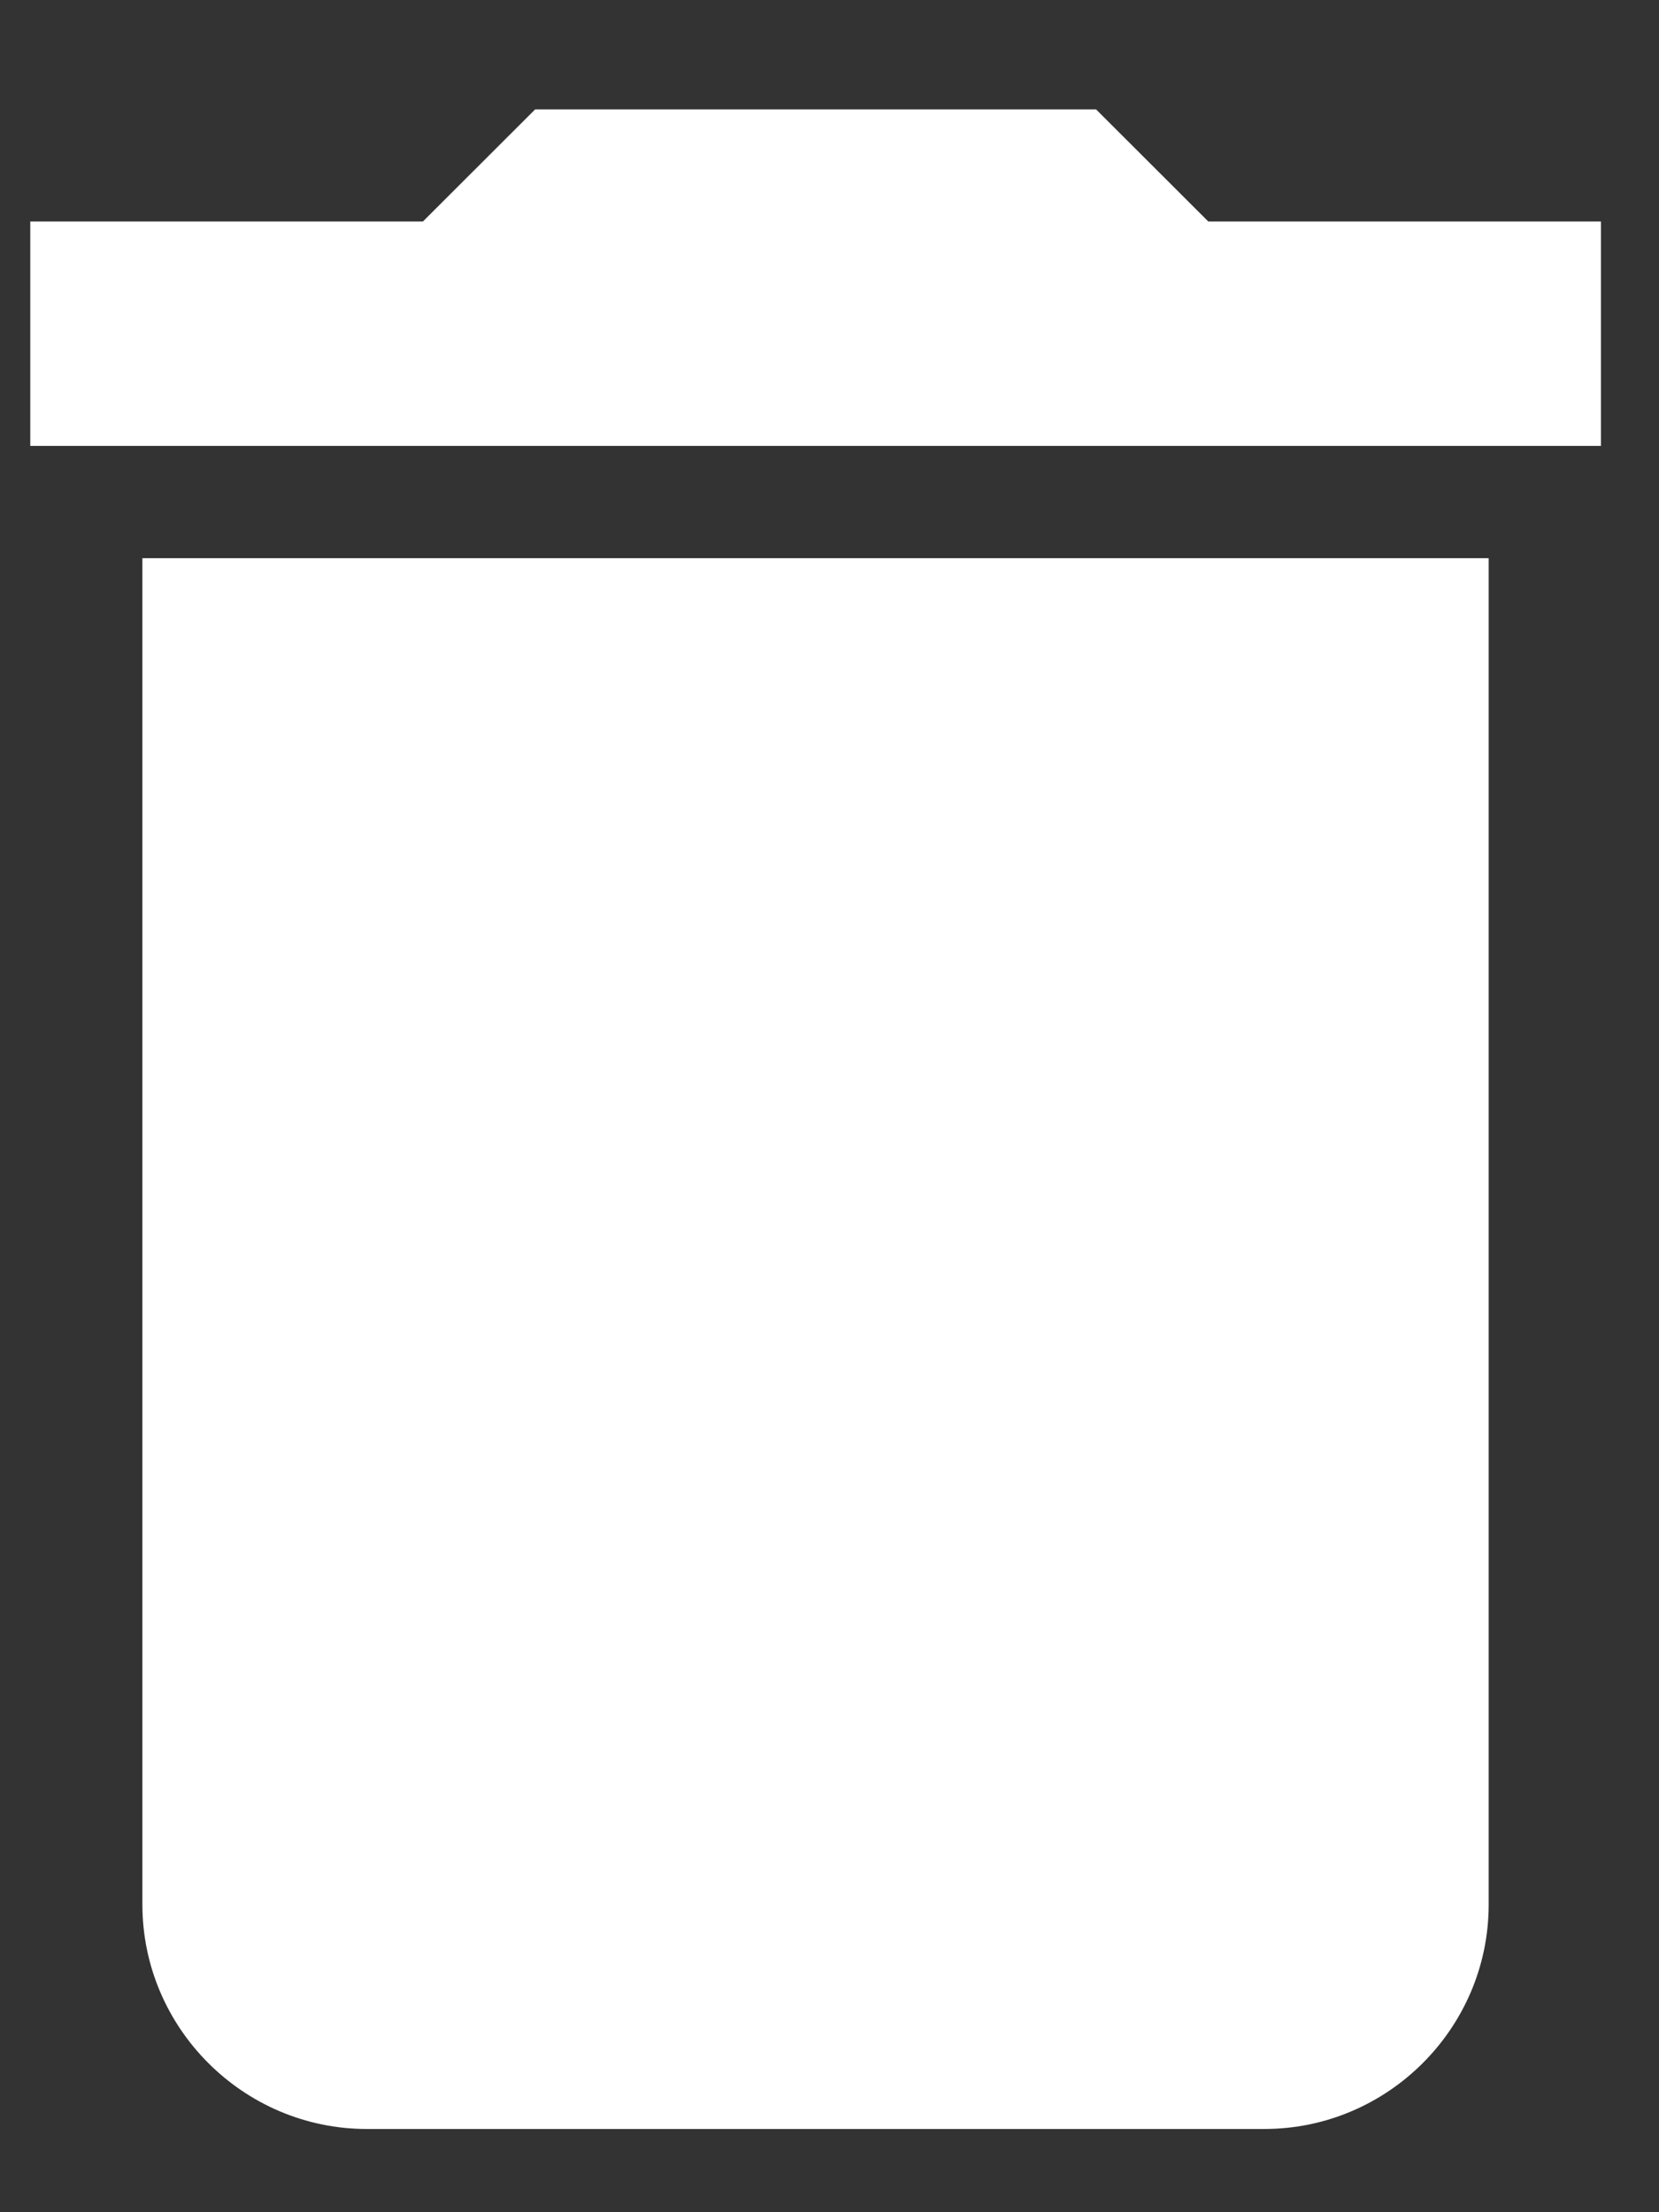<svg width="12" height="16" viewBox="0 0 12 16" fill="none" xmlns="http://www.w3.org/2000/svg">
<rect x="0" y="0" width="12" height="16" fill="#333333" stroke="none"/>
<path d="M1.03 13.775C1.03 14.668 1.761 15.398 2.653 15.398H9.145C10.038 15.398 10.768 14.668 10.768 13.775V4.037H1.03V13.775ZM11.58 1.602H8.74L7.928 0.791H3.871L3.059 1.602H0.219V3.225H11.58V1.602Z" fill="white"/>
</svg>
